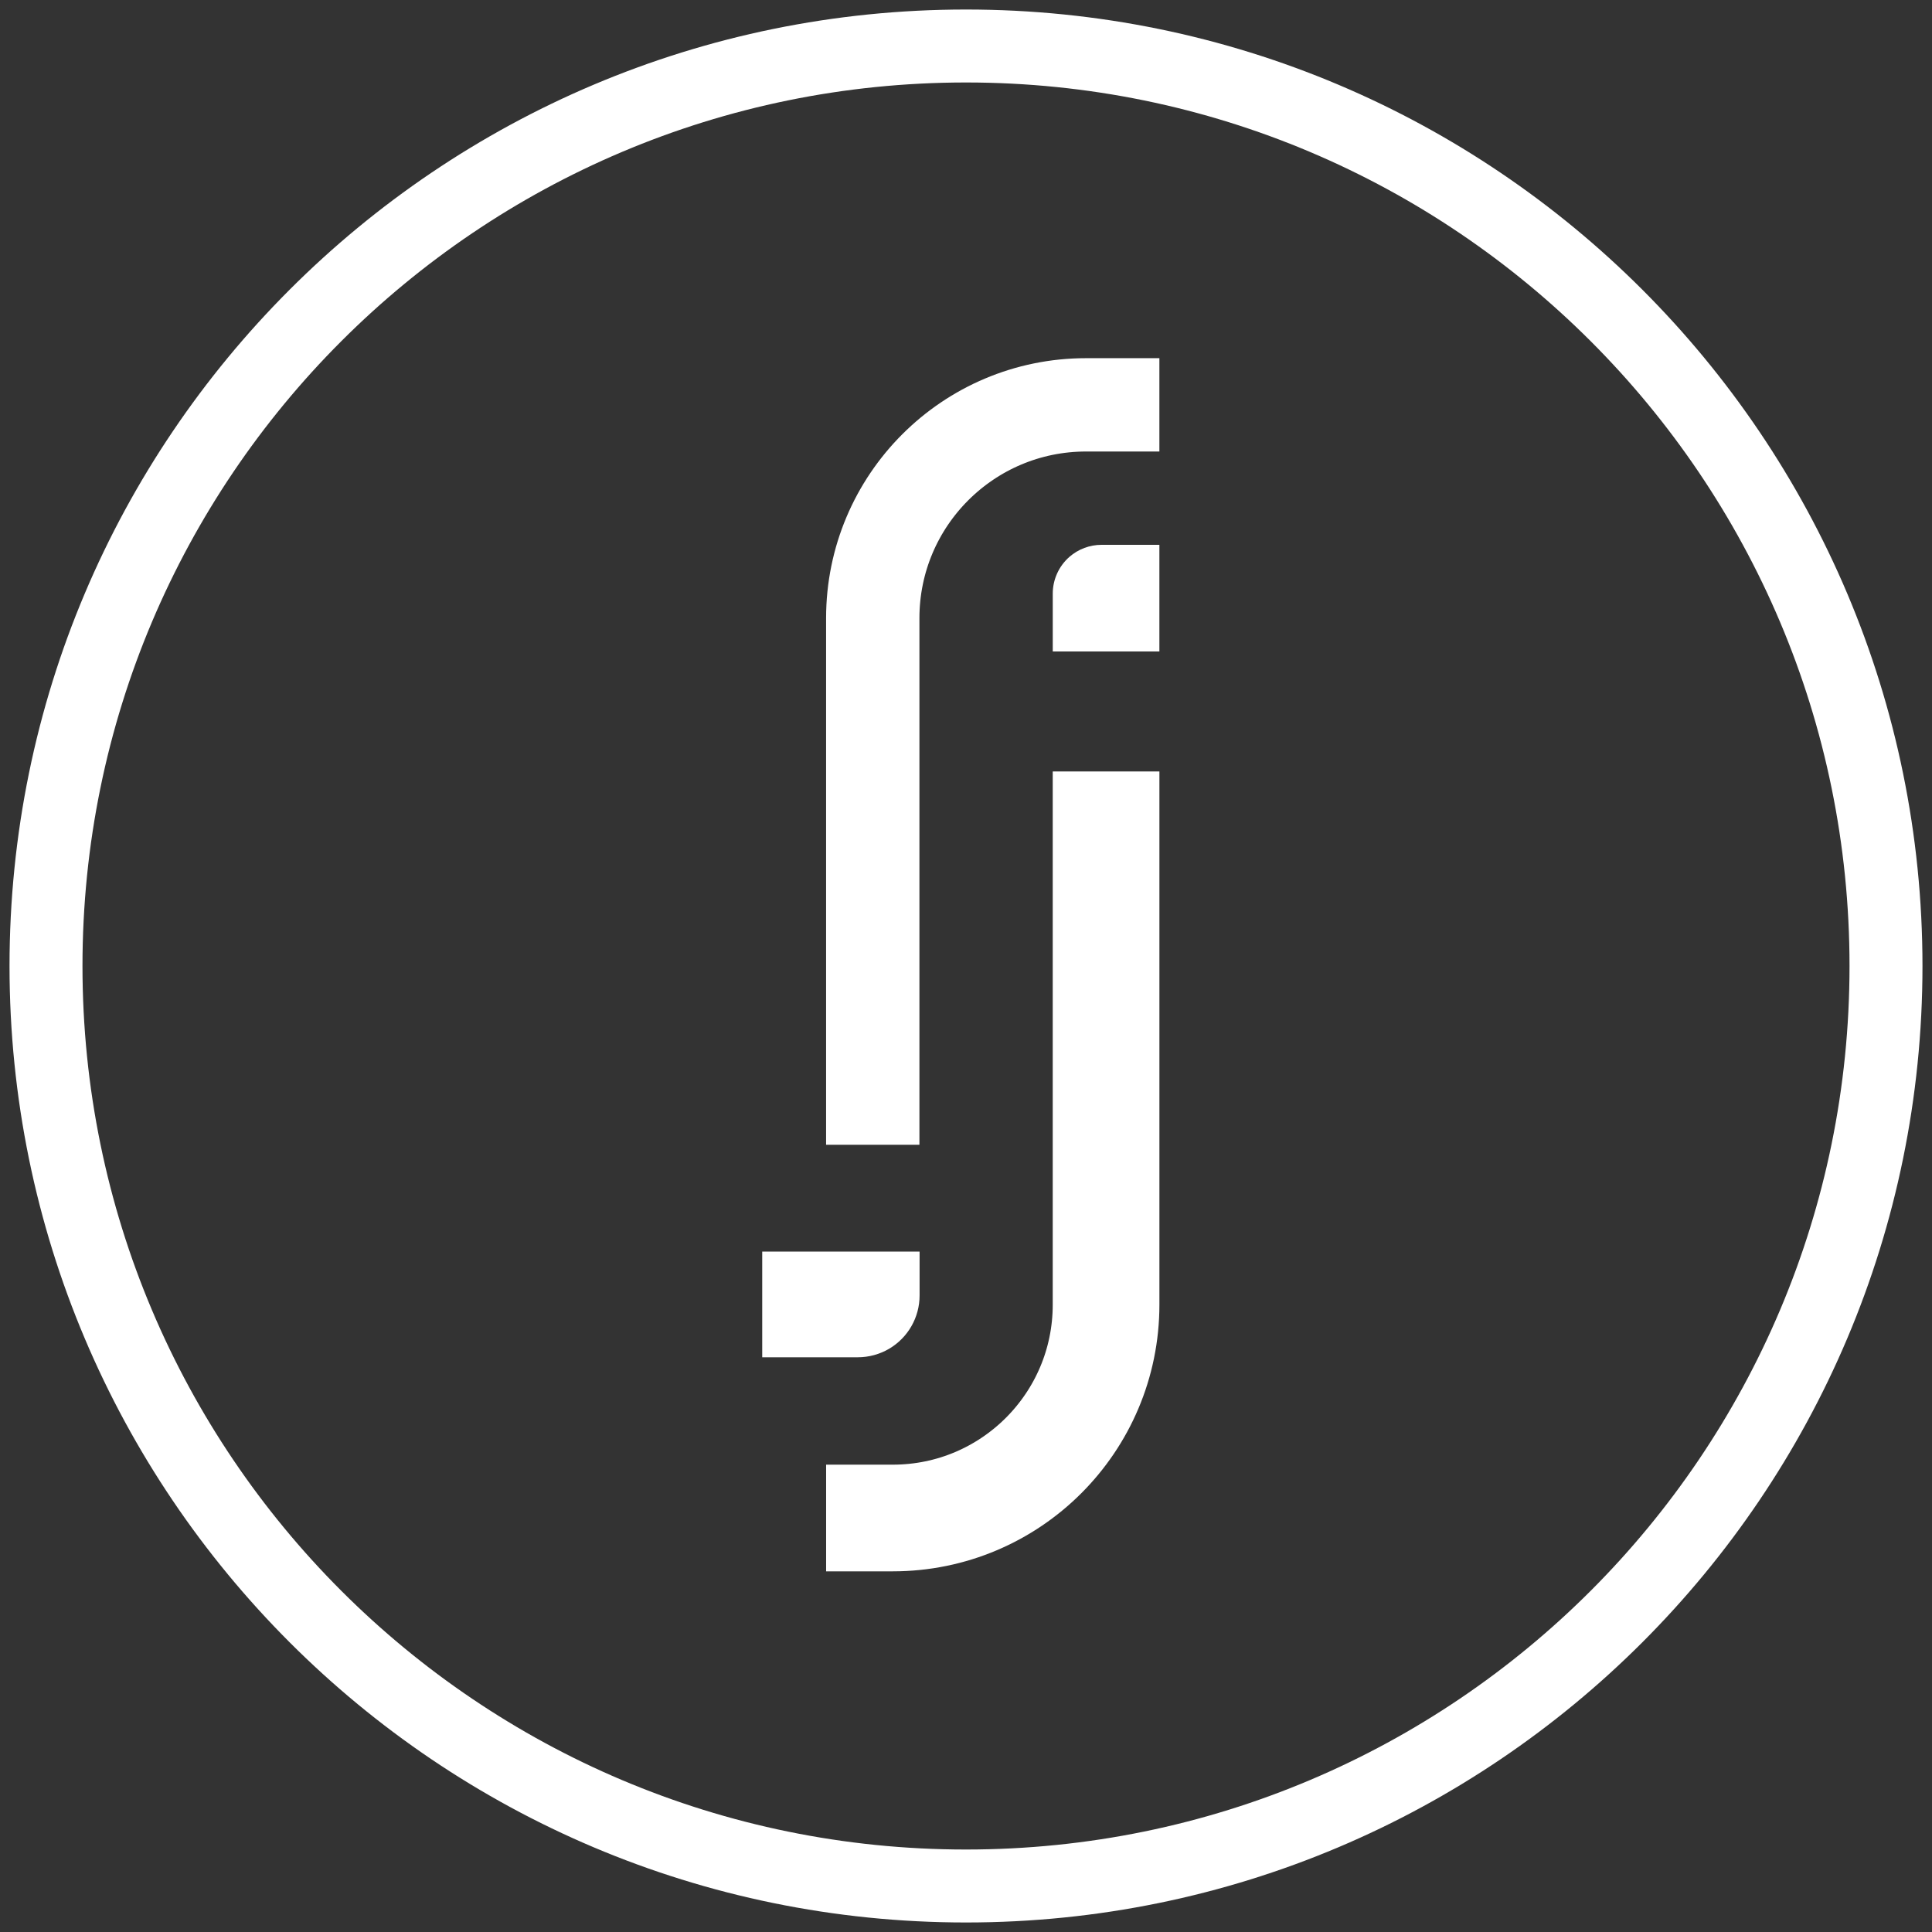 <svg width="42" height="42" viewBox="0 0 42 42" fill="none" xmlns="http://www.w3.org/2000/svg">
<rect x="0" y="0" width="42" height="42" fill="#333333" stroke="none"/>
<path d="M21 41C32.046 41 41 32.046 41 21C41 9.954 32.046 1 21 1C9.954 1 1 9.954 1 21C1 32.046 9.954 41 21 41Z" stroke="white" stroke-width="1.586"/>
<path d="M18.973 24.886V13.438C18.973 10.877 21.049 8.801 23.61 8.801H25.204" stroke="white" stroke-width="2.029"/>
<path d="M24.045 16.771L24.045 28.363C24.045 30.924 21.969 33 19.408 33L17.959 33" stroke="white" stroke-width="2.319"/>
<path d="M16.57 27.208H19.991V28.163C19.991 28.639 19.739 29.079 19.329 29.321C19.122 29.442 18.887 29.506 18.648 29.506H16.57V27.208Z" fill="white"/>
<path d="M25.204 14.162H22.886V12.905C22.886 12.599 23.018 12.308 23.248 12.106C23.442 11.937 23.69 11.844 23.947 11.844H25.204V14.162Z" fill="white"/>
</svg>
